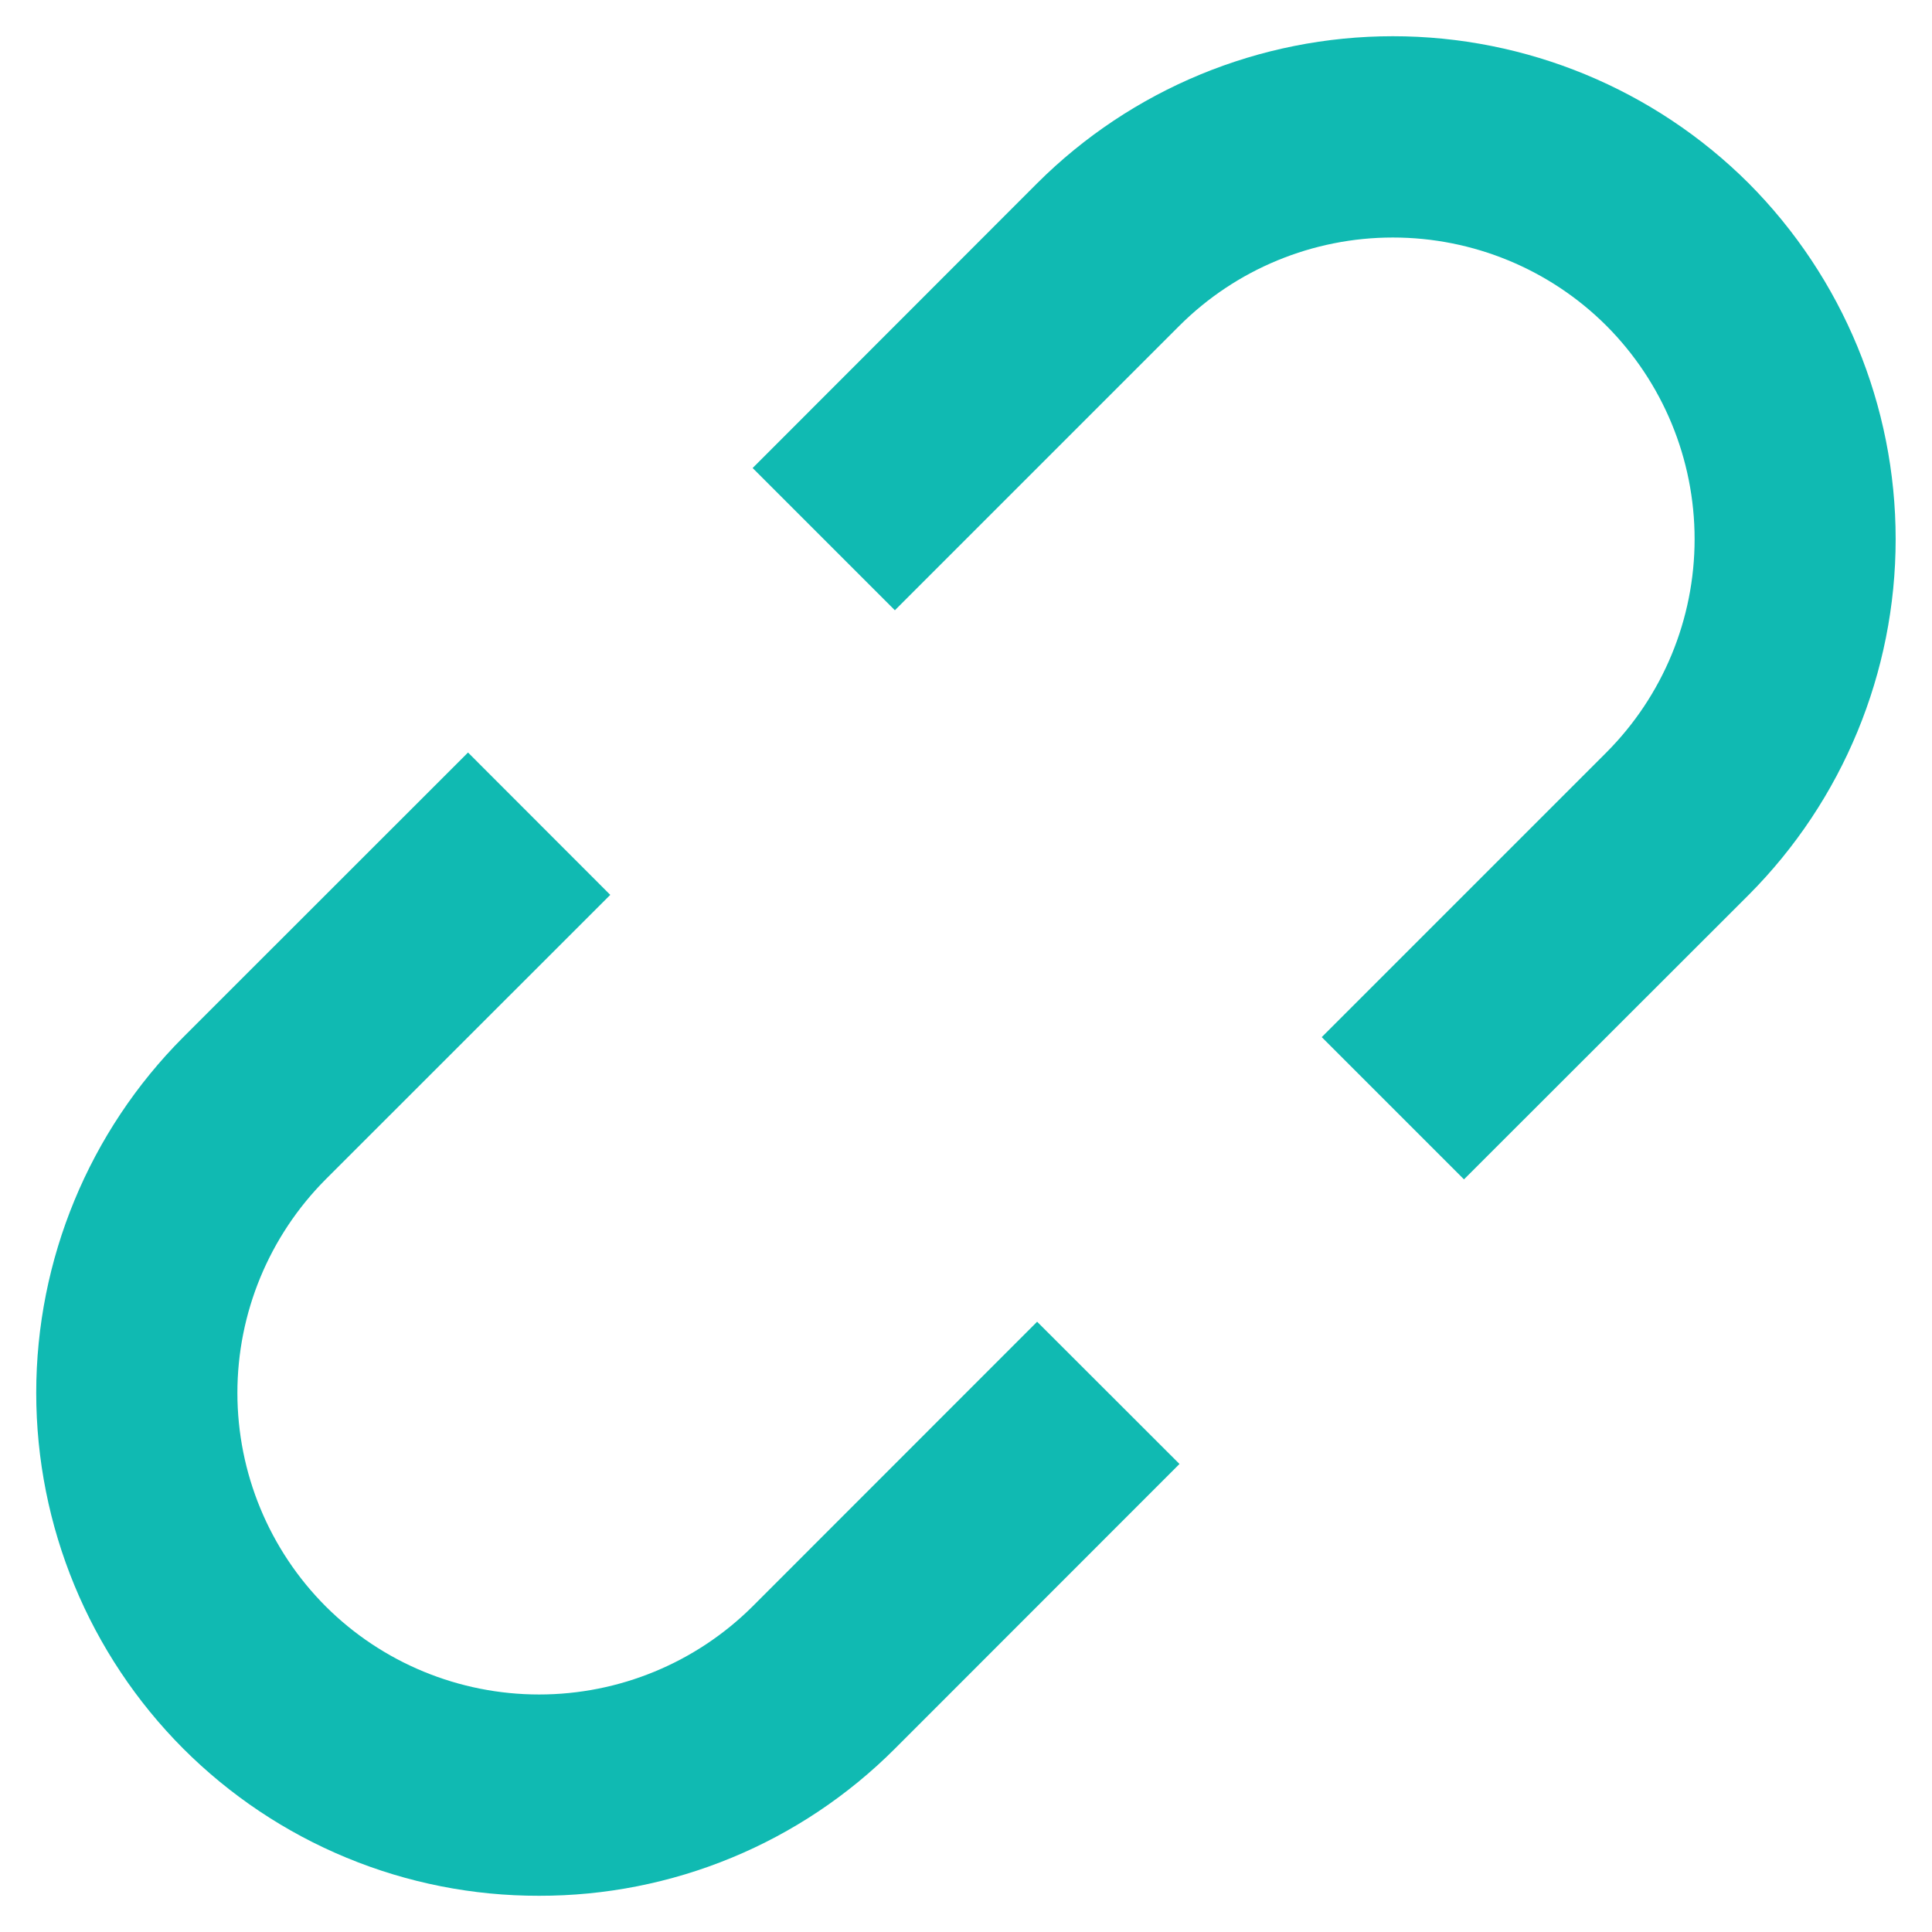 <svg width="16" height="16" viewBox="0 0 16 16" fill="none" xmlns="http://www.w3.org/2000/svg">
<path d="M1.518 14.482C1.905 14.869 2.364 15.176 2.87 15.385C3.375 15.594 3.917 15.701 4.464 15.7C5.011 15.701 5.553 15.594 6.059 15.385C6.565 15.176 7.024 14.869 7.411 14.482L9.768 12.124L8.589 10.946L6.233 13.303C5.763 13.771 5.127 14.033 4.465 14.033C3.802 14.033 3.166 13.771 2.697 13.303C2.229 12.834 1.966 12.198 1.966 11.535C1.966 10.873 2.229 10.237 2.697 9.767L5.054 7.411L3.876 6.232L1.518 8.589C0.738 9.371 0.3 10.431 0.3 11.535C0.3 12.64 0.738 13.7 1.518 14.482ZM14.482 7.411C15.261 6.629 15.699 5.569 15.699 4.465C15.699 3.36 15.261 2.301 14.482 1.518C13.7 0.738 12.64 0.3 11.535 0.3C10.431 0.3 9.371 0.738 8.589 1.518L6.233 3.876L7.411 5.054L9.768 2.697C10.237 2.229 10.873 1.967 11.535 1.967C12.198 1.967 12.834 2.229 13.303 2.697C13.771 3.166 14.034 3.802 14.034 4.465C14.034 5.127 13.771 5.763 13.303 6.232L10.946 8.589L12.124 9.767L14.482 7.411Z" fill="#10BAB2"/>
</svg>
